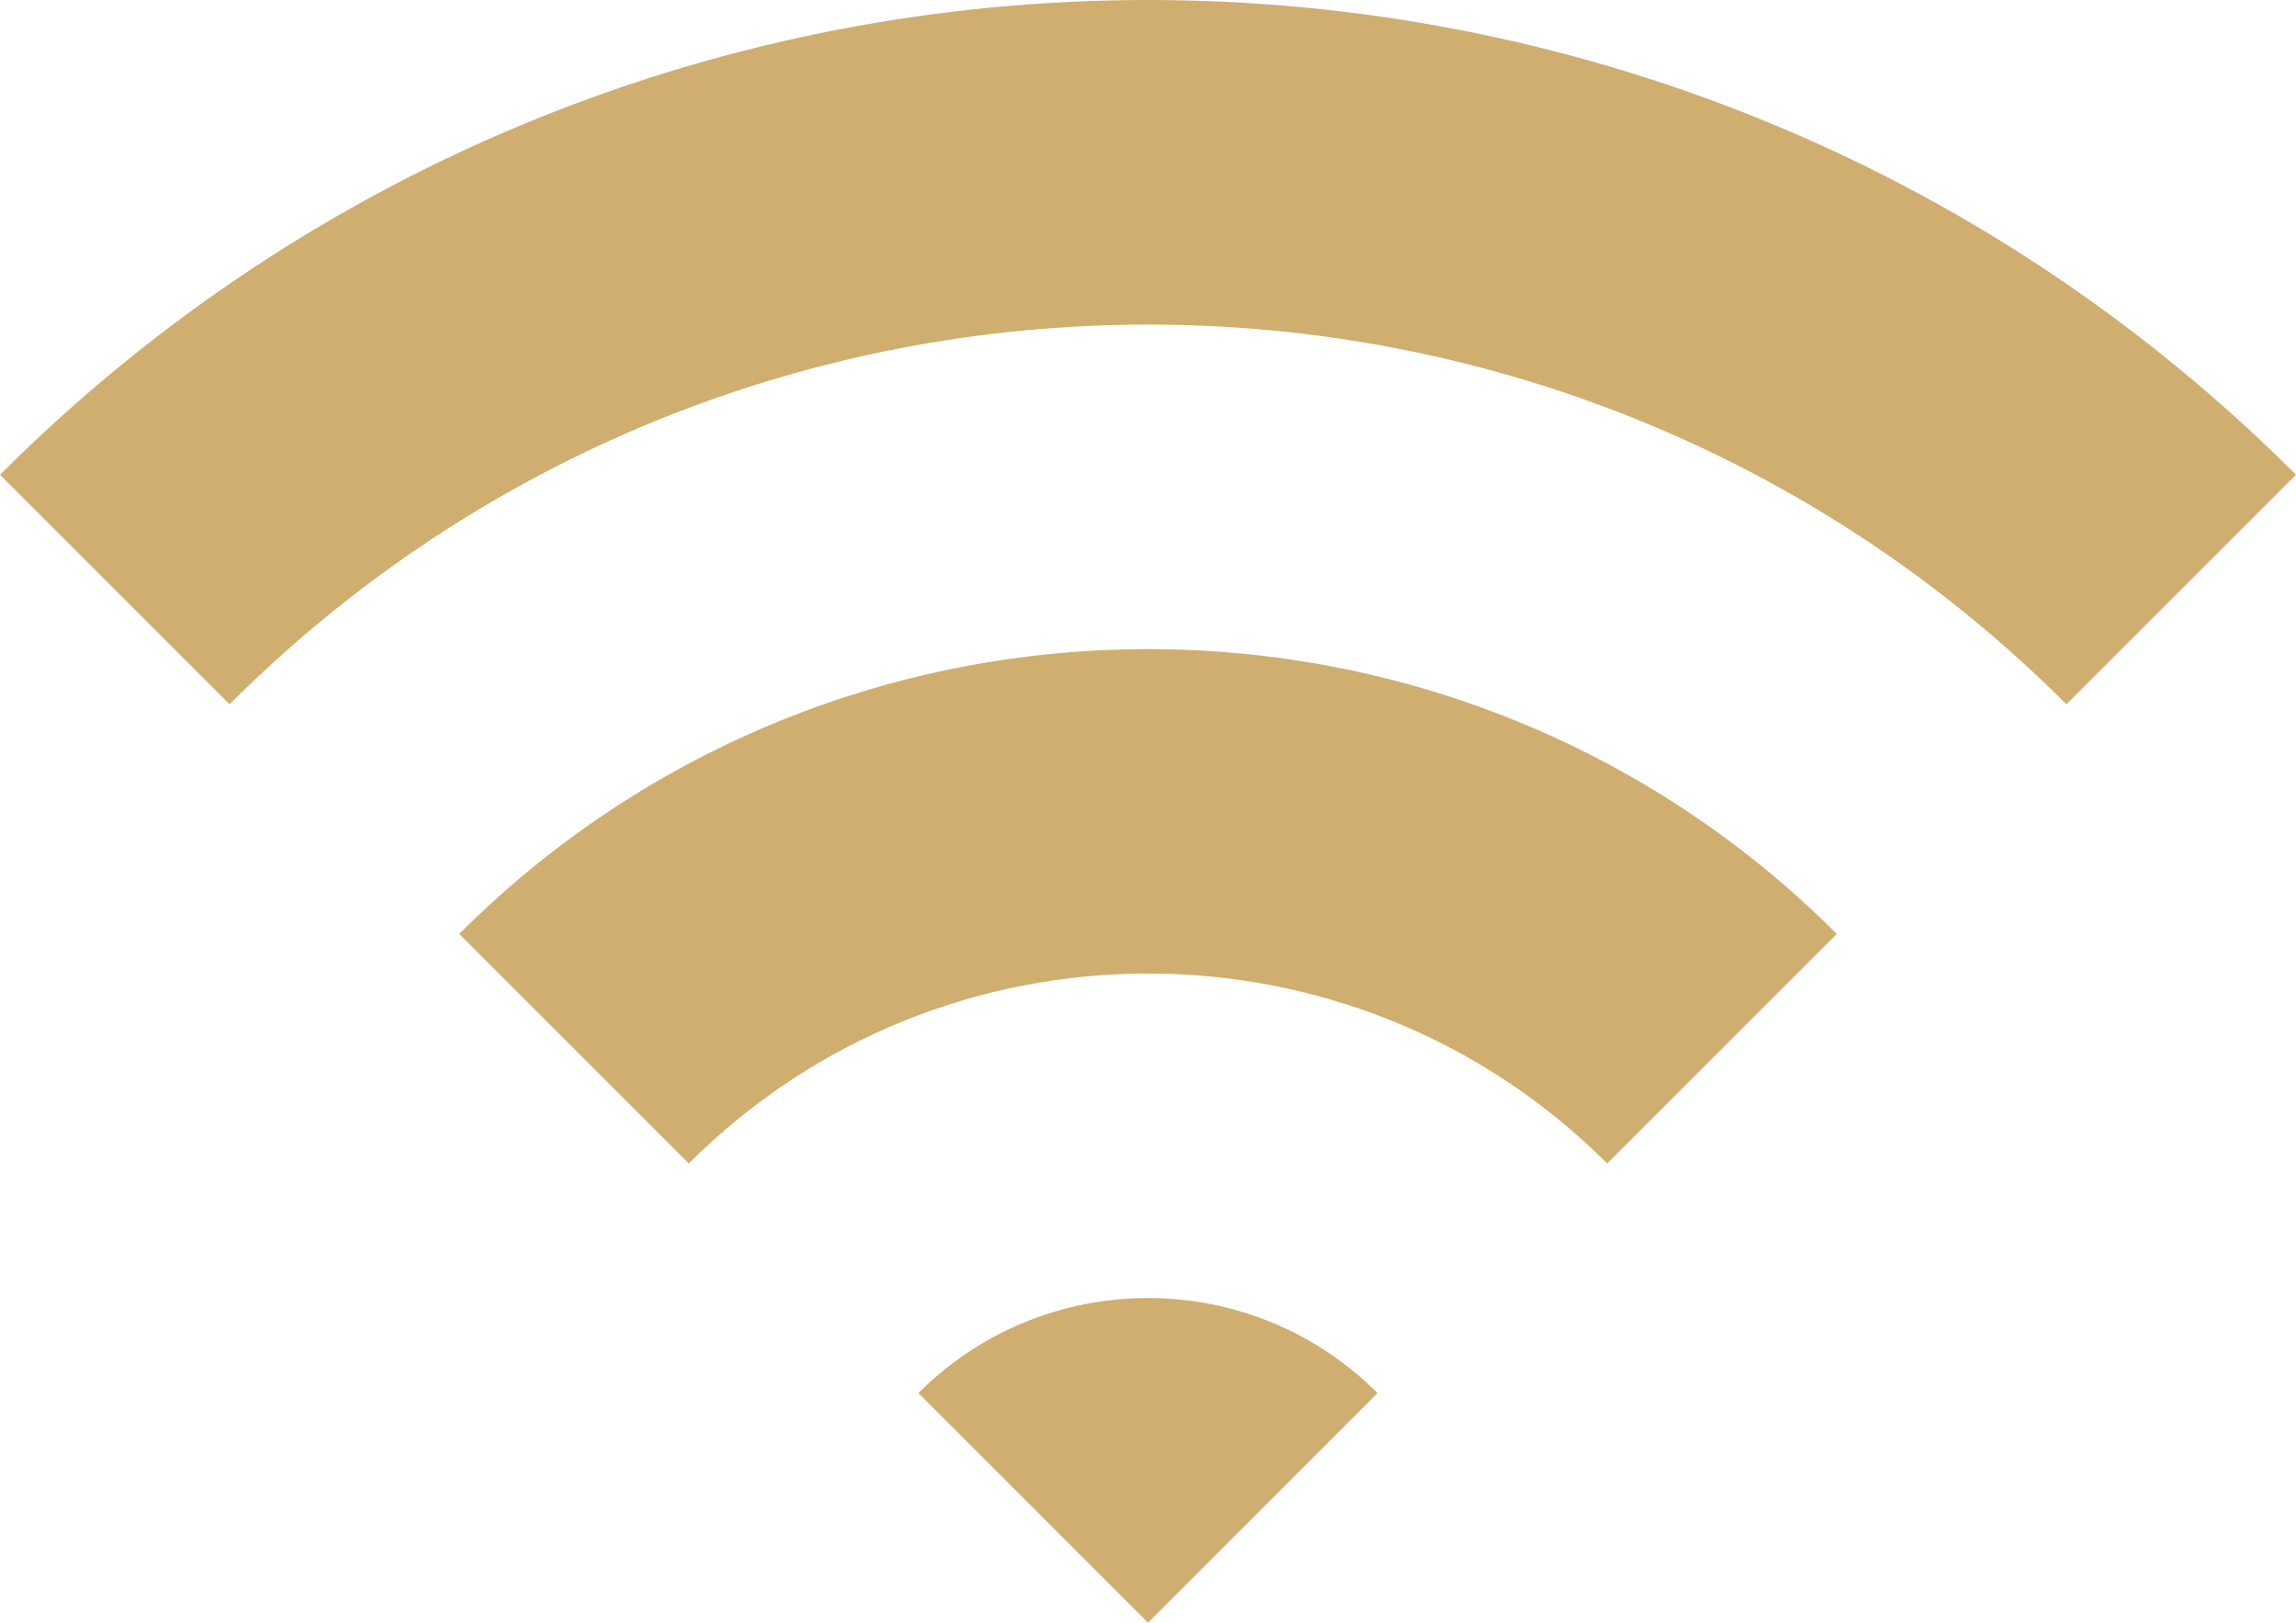 <svg width="75" height="53" viewBox="0 0 75 53" fill="none" xmlns="http://www.w3.org/2000/svg">
<path d="M0 15.507L7.499 23.003C24.045 6.465 50.961 6.469 67.501 23.003L75 15.507C54.323 -5.169 20.679 -5.169 0 15.507Z" fill="#CFAE70"/>
<path d="M15.001 30.504L22.5 38.001C30.772 29.729 44.227 29.729 52.5 38.001L60.001 30.504C47.598 18.101 27.404 18.101 15.001 30.504Z" fill="#CFAE70"/>
<path d="M30 45.5L37.501 53L44.998 45.5C40.858 41.361 34.14 41.361 30 45.5Z" fill="#CFAE70"/>
</svg>
